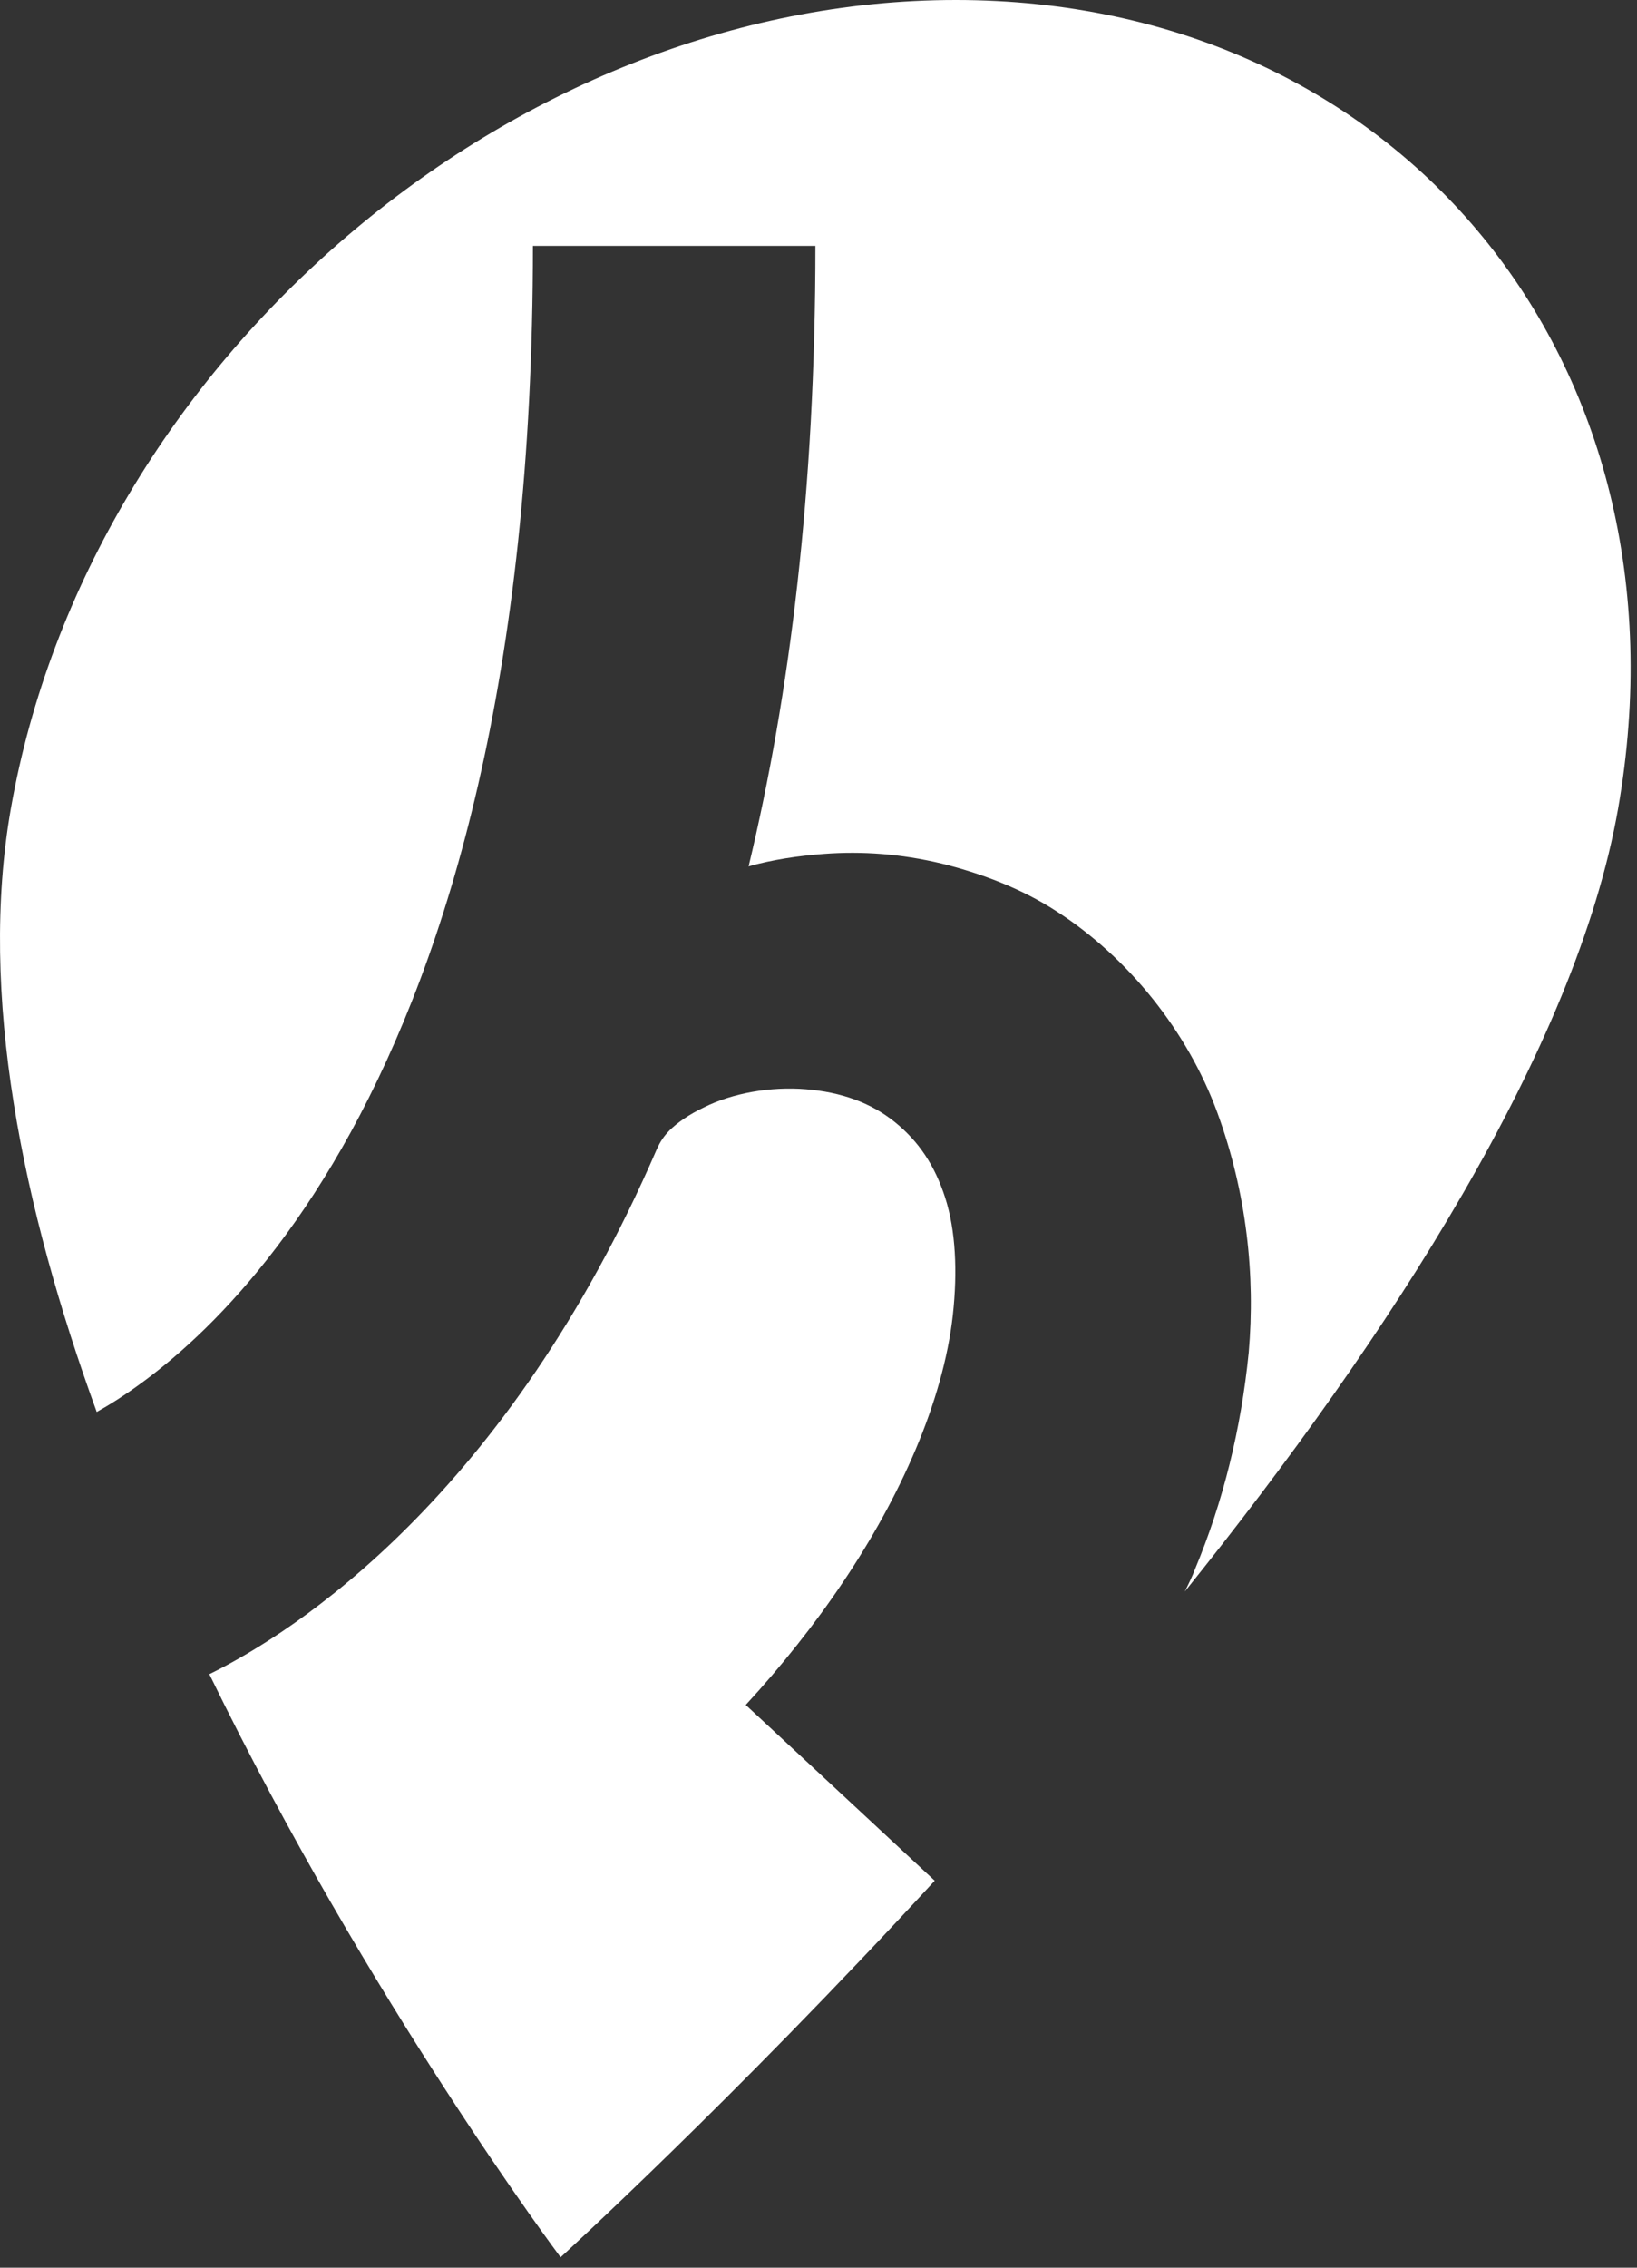 <svg width="117" height="162" viewBox="0 0 117 162" fill="none" xmlns="http://www.w3.org/2000/svg">
<rect x="0" y="0" width="117" height="162" fill="#333333" stroke="none"/>
<path d="M53.3 121.797C58.416 116.239 62.713 109.995 65.442 103.545C66.806 100.32 67.761 97.026 68.102 93.938C68.443 90.85 68.307 87.9 67.556 85.567C66.806 83.234 65.646 81.518 63.941 80.146C62.236 78.774 60.121 78.019 57.597 77.813C55.073 77.607 52.344 78.087 50.298 79.117C49.275 79.597 48.388 80.215 47.842 80.763C47.297 81.312 47.092 81.793 46.956 82.067C36.246 106.838 21.102 116.582 14.963 119.601C26.355 143 40.066 161.253 40.066 161.253C40.066 161.253 52.208 150.205 66.806 134.354L53.3 121.797Z" fill="white"/>
<path d="M68.307 -0C36.587 -0 6.368 25.869 0.774 57.776C-1.545 71.019 1.593 86.253 6.913 100.868C13.803 97.026 38.088 79.117 38.088 17.566H58.279C58.279 35.063 56.437 49.679 53.504 61.893C55.209 61.413 57.051 61.139 58.893 61.001C61.622 60.795 64.418 61.001 67.283 61.687C70.08 62.374 73.013 63.471 75.537 65.118C80.653 68.412 84.883 73.696 86.997 79.46C89.112 85.224 89.726 91.125 89.249 96.614C88.703 102.104 87.407 107.319 85.428 112.053C85.224 112.602 84.951 113.151 84.678 113.7C99.344 95.448 112.646 74.862 115.648 57.776C121.241 25.869 100.026 -0 68.307 -0Z" fill="white"/>
</svg>
